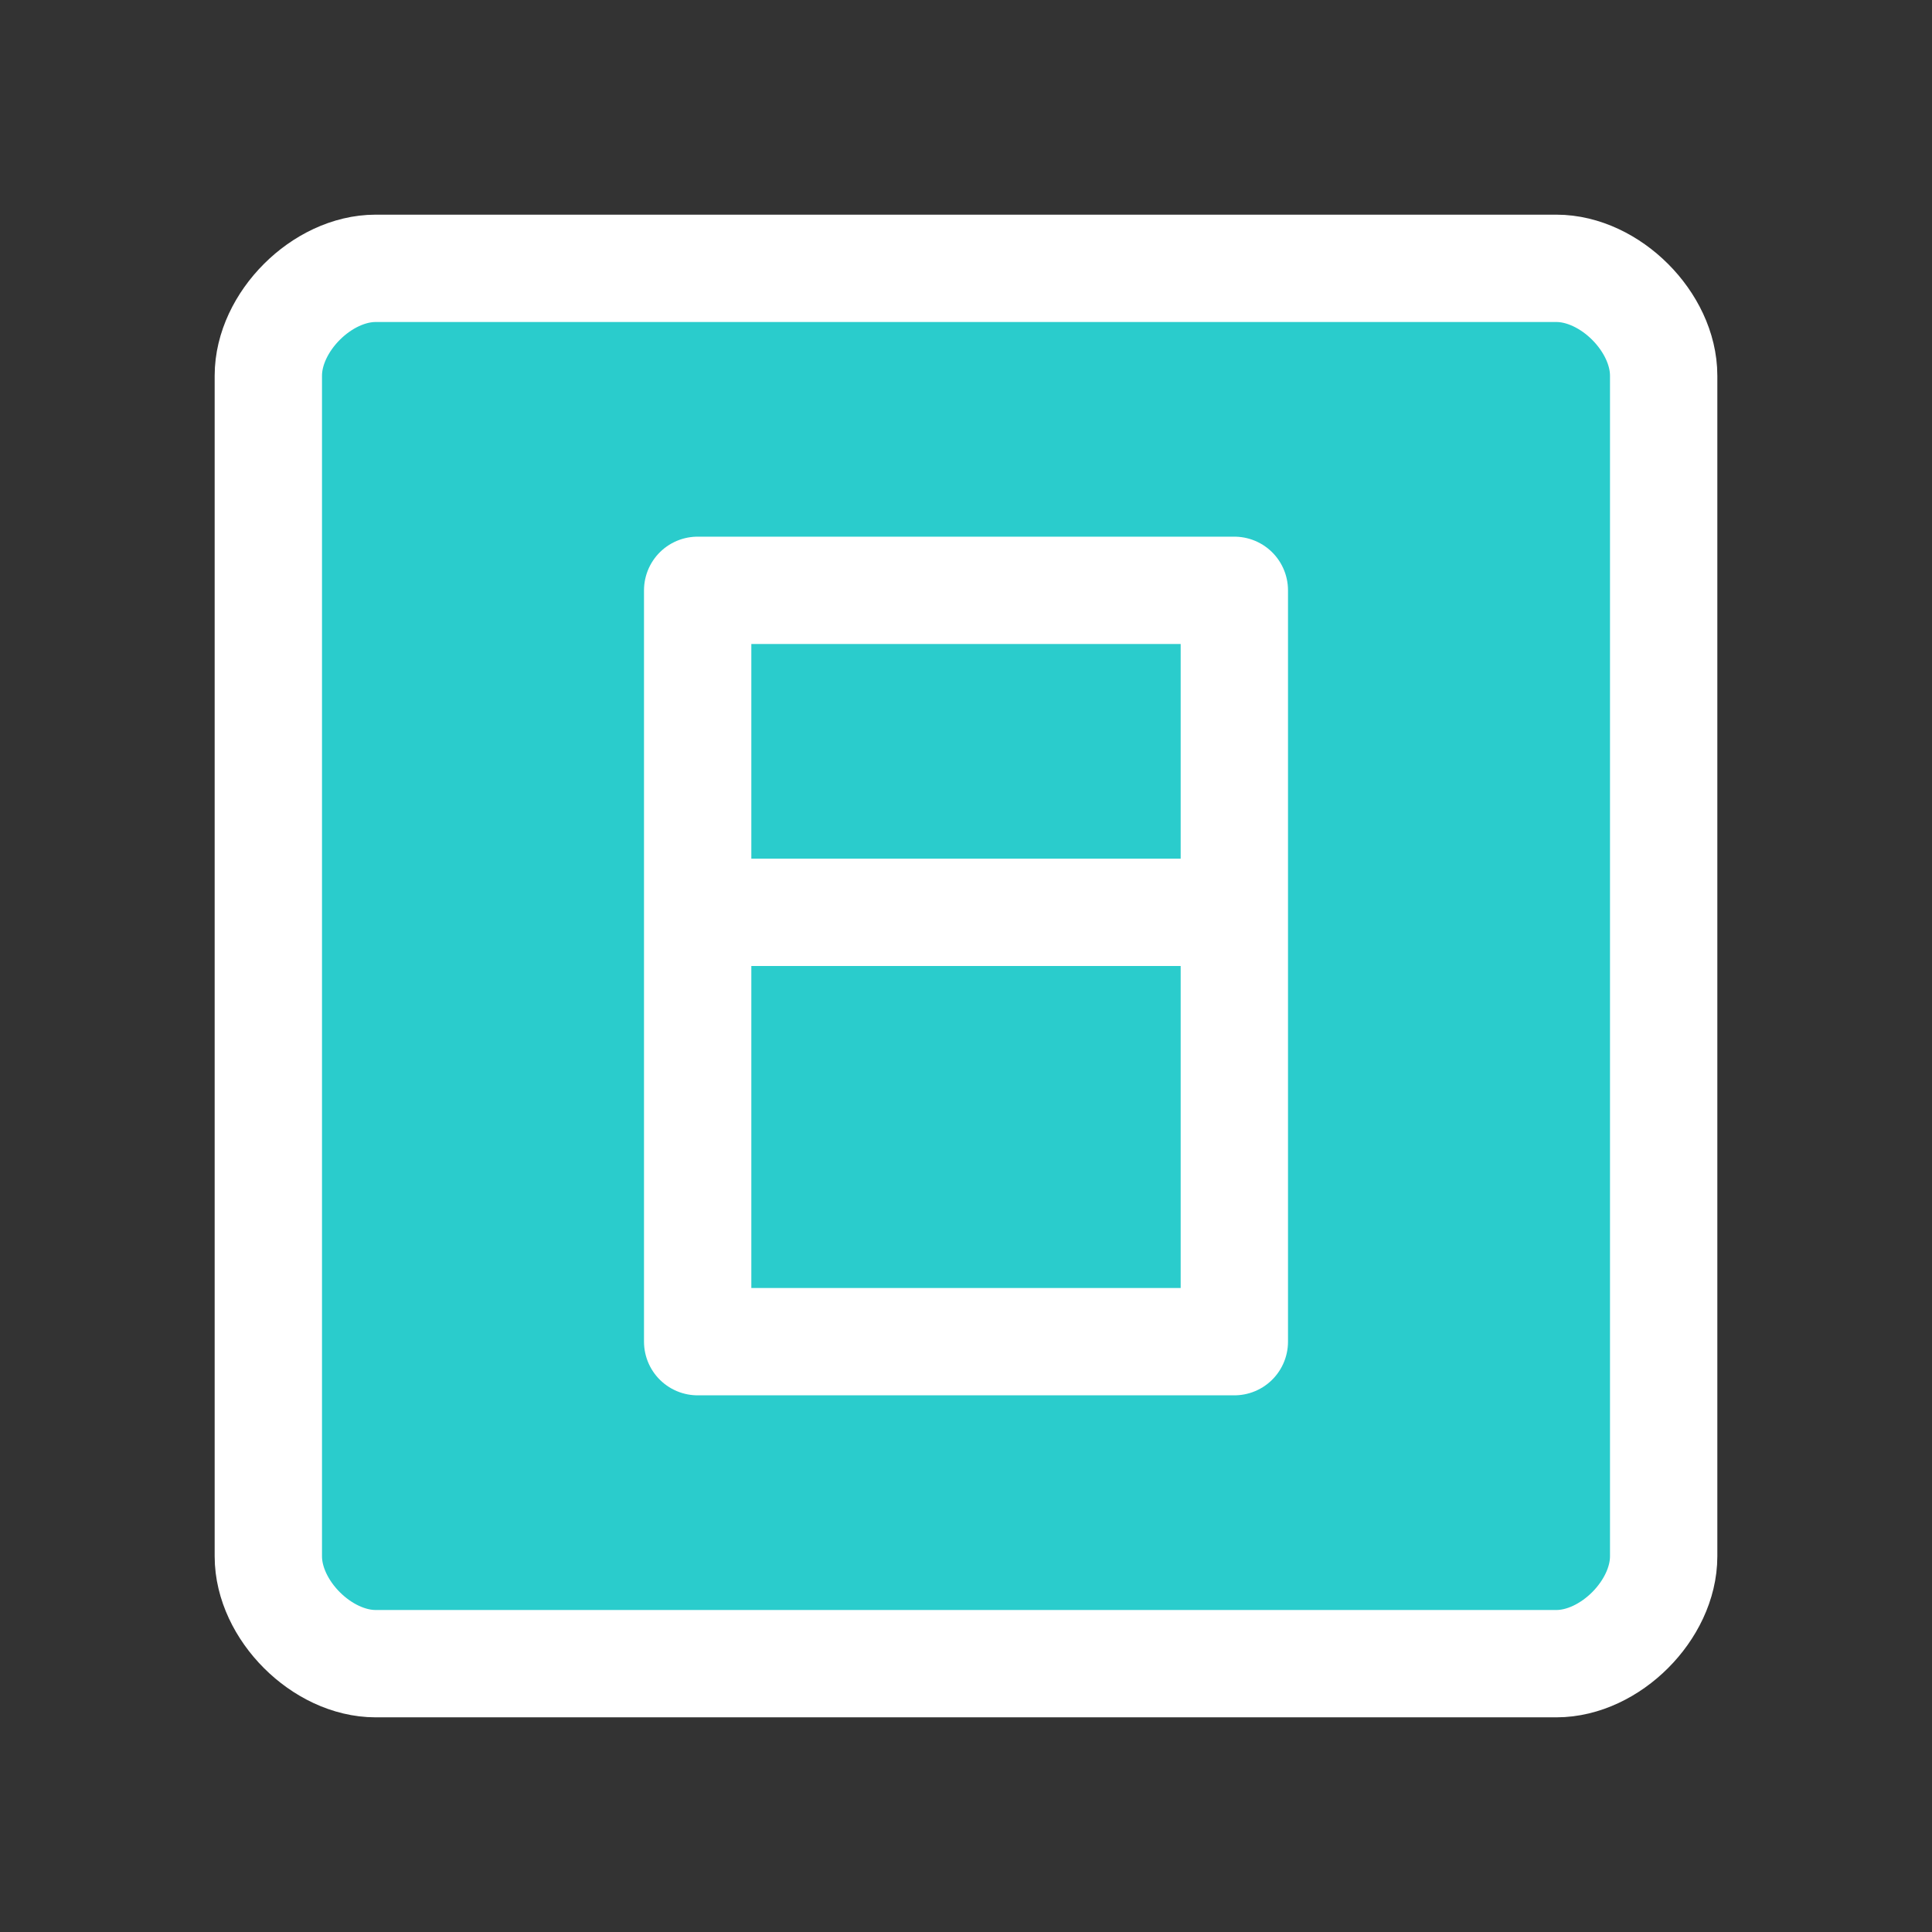 <?xml version="1.0" encoding="UTF-8" standalone="no"?>
<!-- Created with Inkscape (http://www.inkscape.org/) -->

<svg
	width="18"
	height="18"
	viewBox="0 0 18 18"
	version="1.1"
	inkscape:version="1.4 (e7c3feb100, 2024-10-09)"
	sodipodi:docname="block-eight.svg"
	xmlns:inkscape="http://www.inkscape.org/namespaces/inkscape"
	xmlns:sodipodi="http://sodipodi.sourceforge.net/DTD/sodipodi-0.dtd"
	xmlns="http://www.w3.org/2000/svg"
	xmlns:svg="http://www.w3.org/2000/svg"
>
	<rect x="0" y="0" width="18" height="18" fill="#333333" stroke="none"/>
	<sodipodi:namedview
		pagecolor="#505050"
		bordercolor="#eeeeee"
		borderopacity="1"
		inkscape:showpageshadow="0"
		inkscape:pageopacity="0"
		inkscape:pagecheckerboard="0"
		inkscape:deskcolor="#d1d1d1"
		inkscape:document-units="px"
		showgrid="false"
	>
		<inkscape:grid units="px" originx="9" originy="9" spacingx="1" spacingy="1" empspacing="8" dotted="false" />
		<inkscape:grid units="px" originx="0" originy="0" spacingx="0.5" spacingy="0.5" empspacing="4" dotted="true" />
	</sodipodi:namedview>
	<style>
		.base {
			fill: #2acccc;
			fill-opacity:1;
			stroke:#ffffff;
			stroke-width:1;
			stroke-linecap:round;
			stroke-linejoin:round;
			stroke-dasharray:none;
			stroke-opacity:1
		}
		.line {
			fill: none;
			fill-opacity:0;
			stroke:#ffffff;
			stroke-width:1;
			stroke-linecap:round;
			stroke-linejoin:round;
			stroke-dasharray:none;
			stroke-opacity:1
		}
	</style>
	<g inkscape:groupmode="layer">
		<path
			d="m 3.5,2.5 h 11 c 0.5,0 1,0.5 1,1 v 11 c 0,0.5 -0.5,1 -1,1 h -11 c -0.5,0 -1,-0.5 -1,-1 v -11 c 0,-0.5 0.5,-1 1,-1 z"
			class="base"
			sodipodi:nodetypes="ccccccccc"
		/>
		<path
			d="m 6.5,8.5 v -3 h 5 v 7 h -5 v -4 h 5"
			class="line"
			sodipodi:nodetypes="ccccccc"
		/>
  </g>
</svg>
